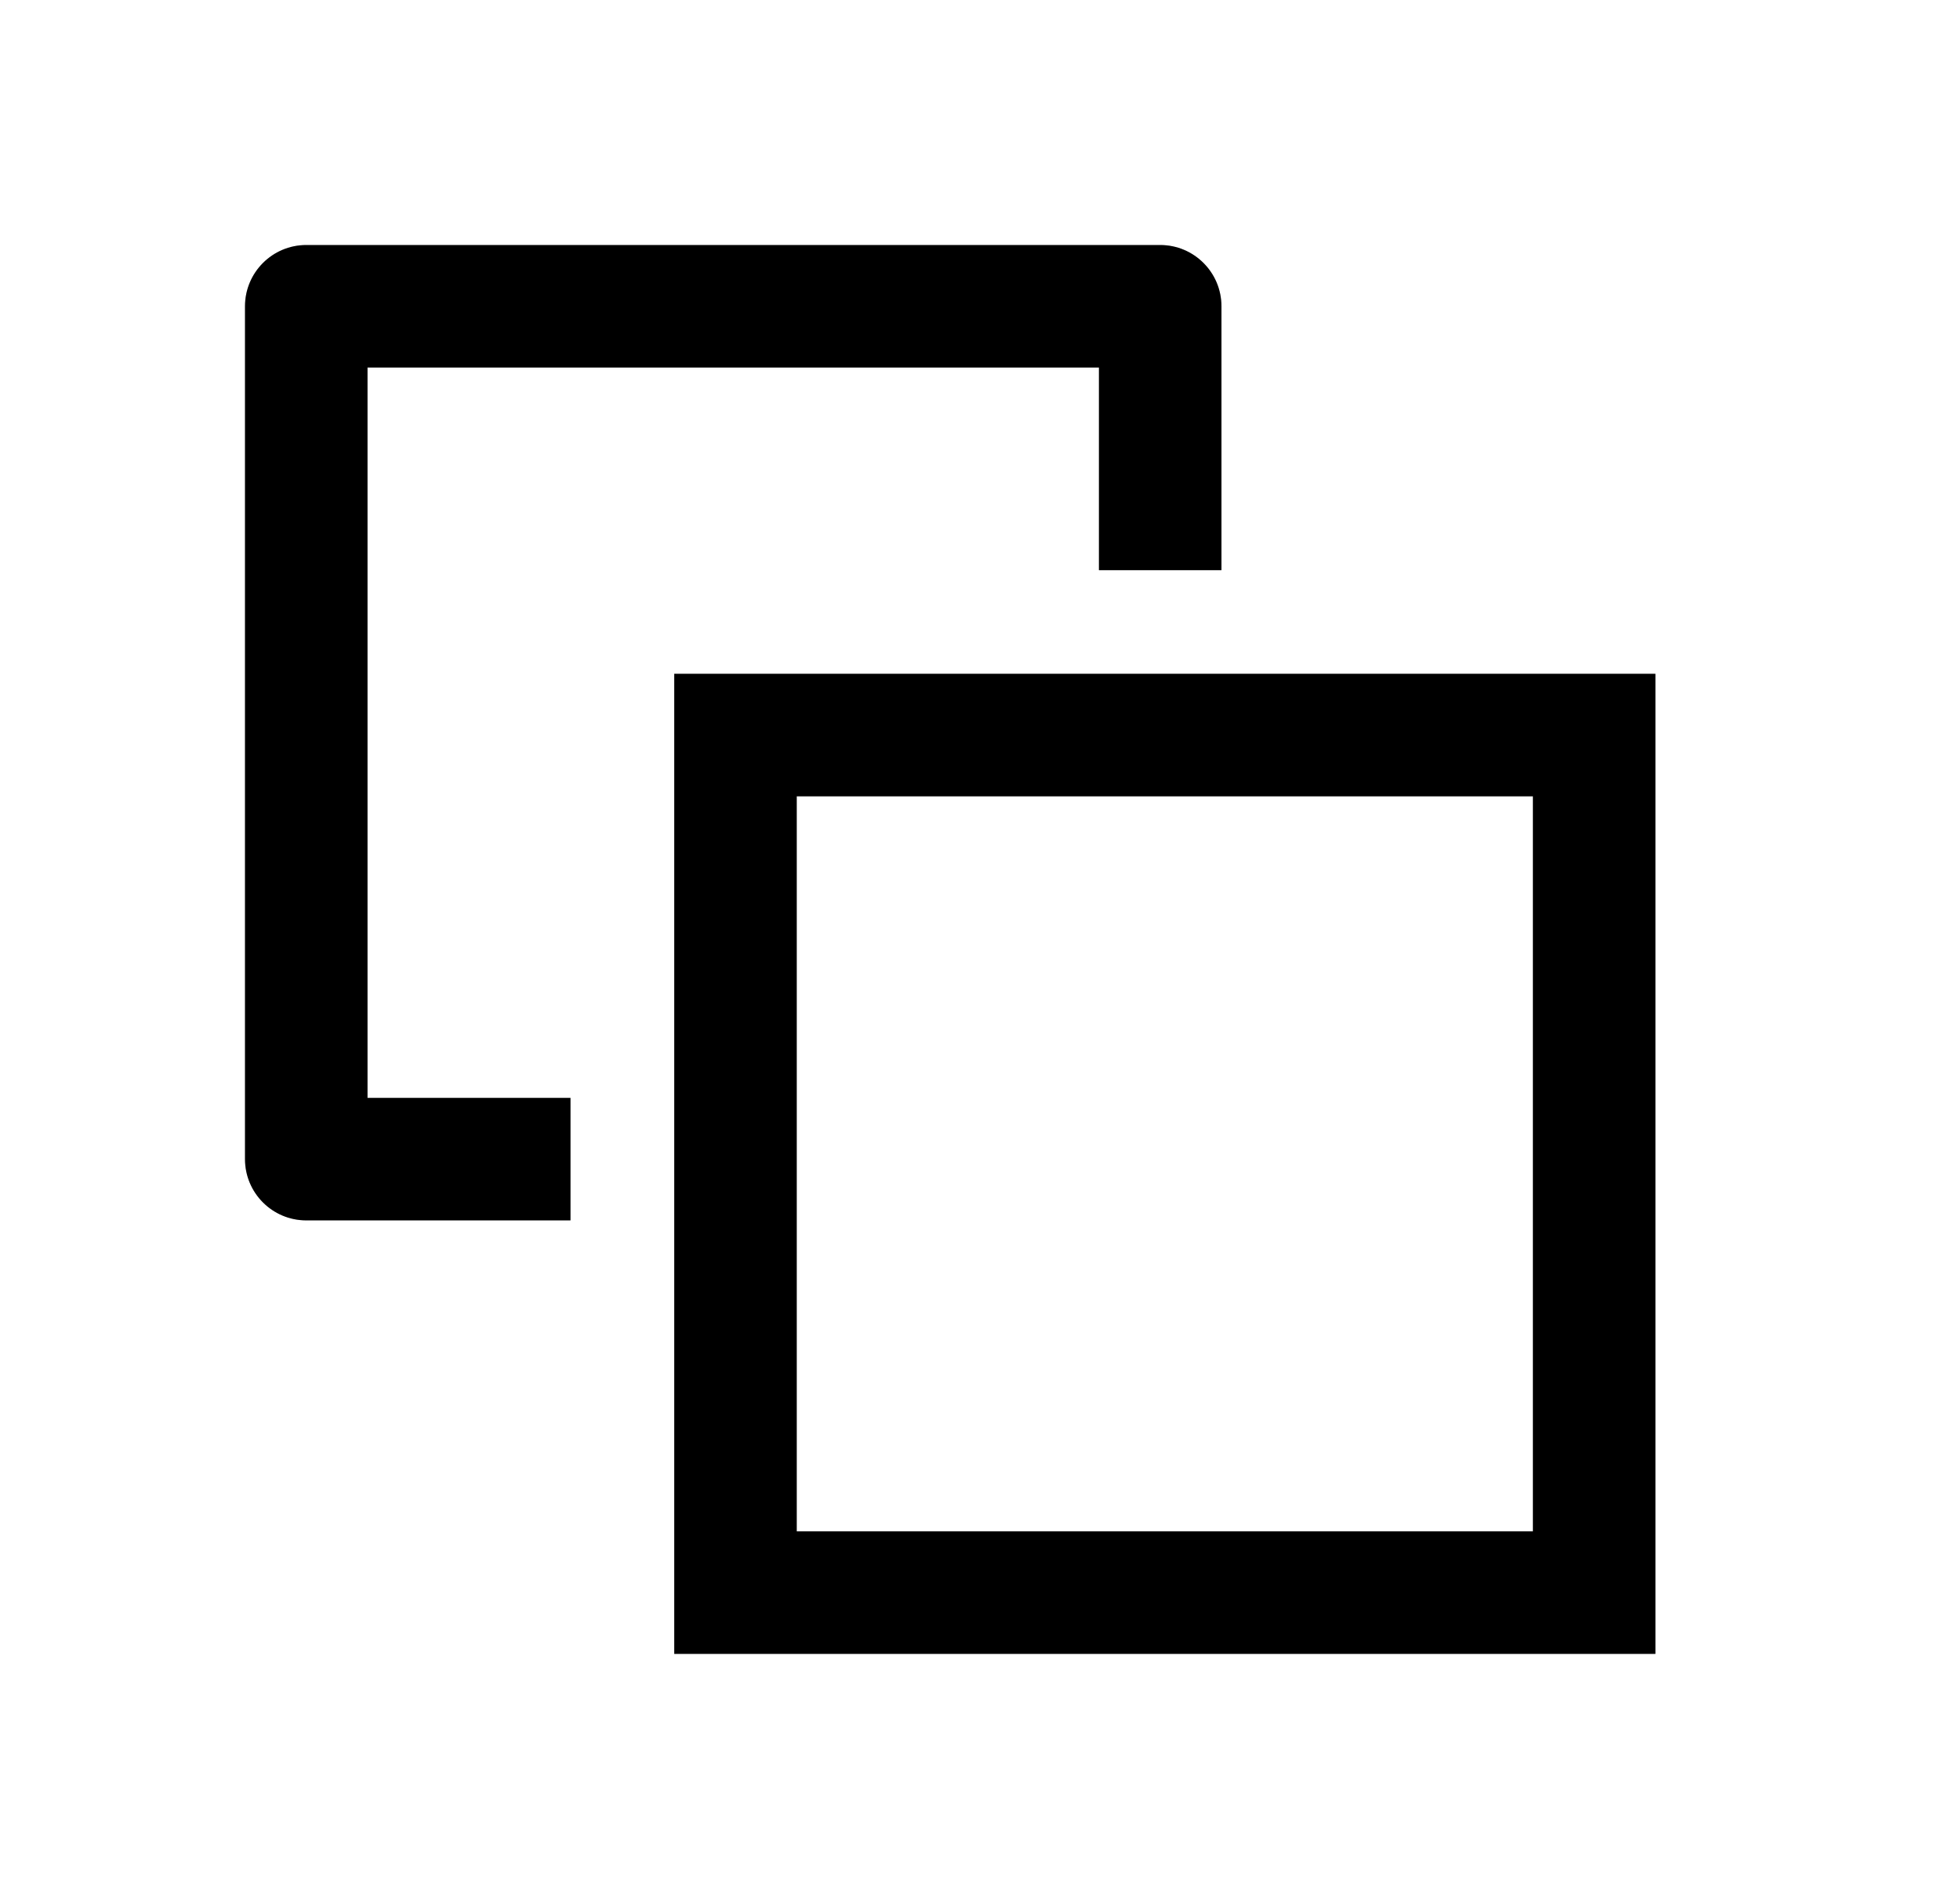 <svg width="32" height="31" viewBox="0 0 32 31" fill="none" xmlns="http://www.w3.org/2000/svg">
<path d="M26.027 26L12.008 26V12H26.027L26.027 26Z" stroke="currentColor" stroke-width="2"/>
<path fill-rule="evenodd" clip-rule="evenodd" d="M19.942 9.308V5C19.942 4.448 19.494 4 18.942 4H5C4.448 4 4 4.448 4 5V18.923C4 19.475 4.448 19.923 5 19.923H9.314V17.923H6V6H17.942V9.308H19.942Z" fill="currentColor"/>
<g opacity="0.2" filter="url(#filter0_f_66_226)">
<path d="M26.027 26L12.008 26V12H26.027L26.027 26Z" stroke="currentColor" stroke-width="2"/>
<path fill-rule="evenodd" clip-rule="evenodd" d="M19.942 9.308V5C19.942 4.448 19.494 4 18.942 4H5C4.448 4 4 4.448 4 5V18.923C4 19.475 4.448 19.923 5 19.923H9.314V17.923H6V6H17.942V9.308H19.942Z" fill="currentColor"/>
</g>
<defs>
<filter id="filter0_f_66_226" x="0" y="0" width="31.027" height="31" filterUnits="userSpaceOnUse" color-interpolation-filters="sRGB">
<feFlood flood-opacity="0" result="BackgroundImageFix"/>
<feBlend mode="normal" in="SourceGraphic" in2="BackgroundImageFix" result="shape"/>
<feGaussianBlur stdDeviation="2" result="effect1_foregroundBlur_66_226"/>
</filter>
</defs>
</svg>
